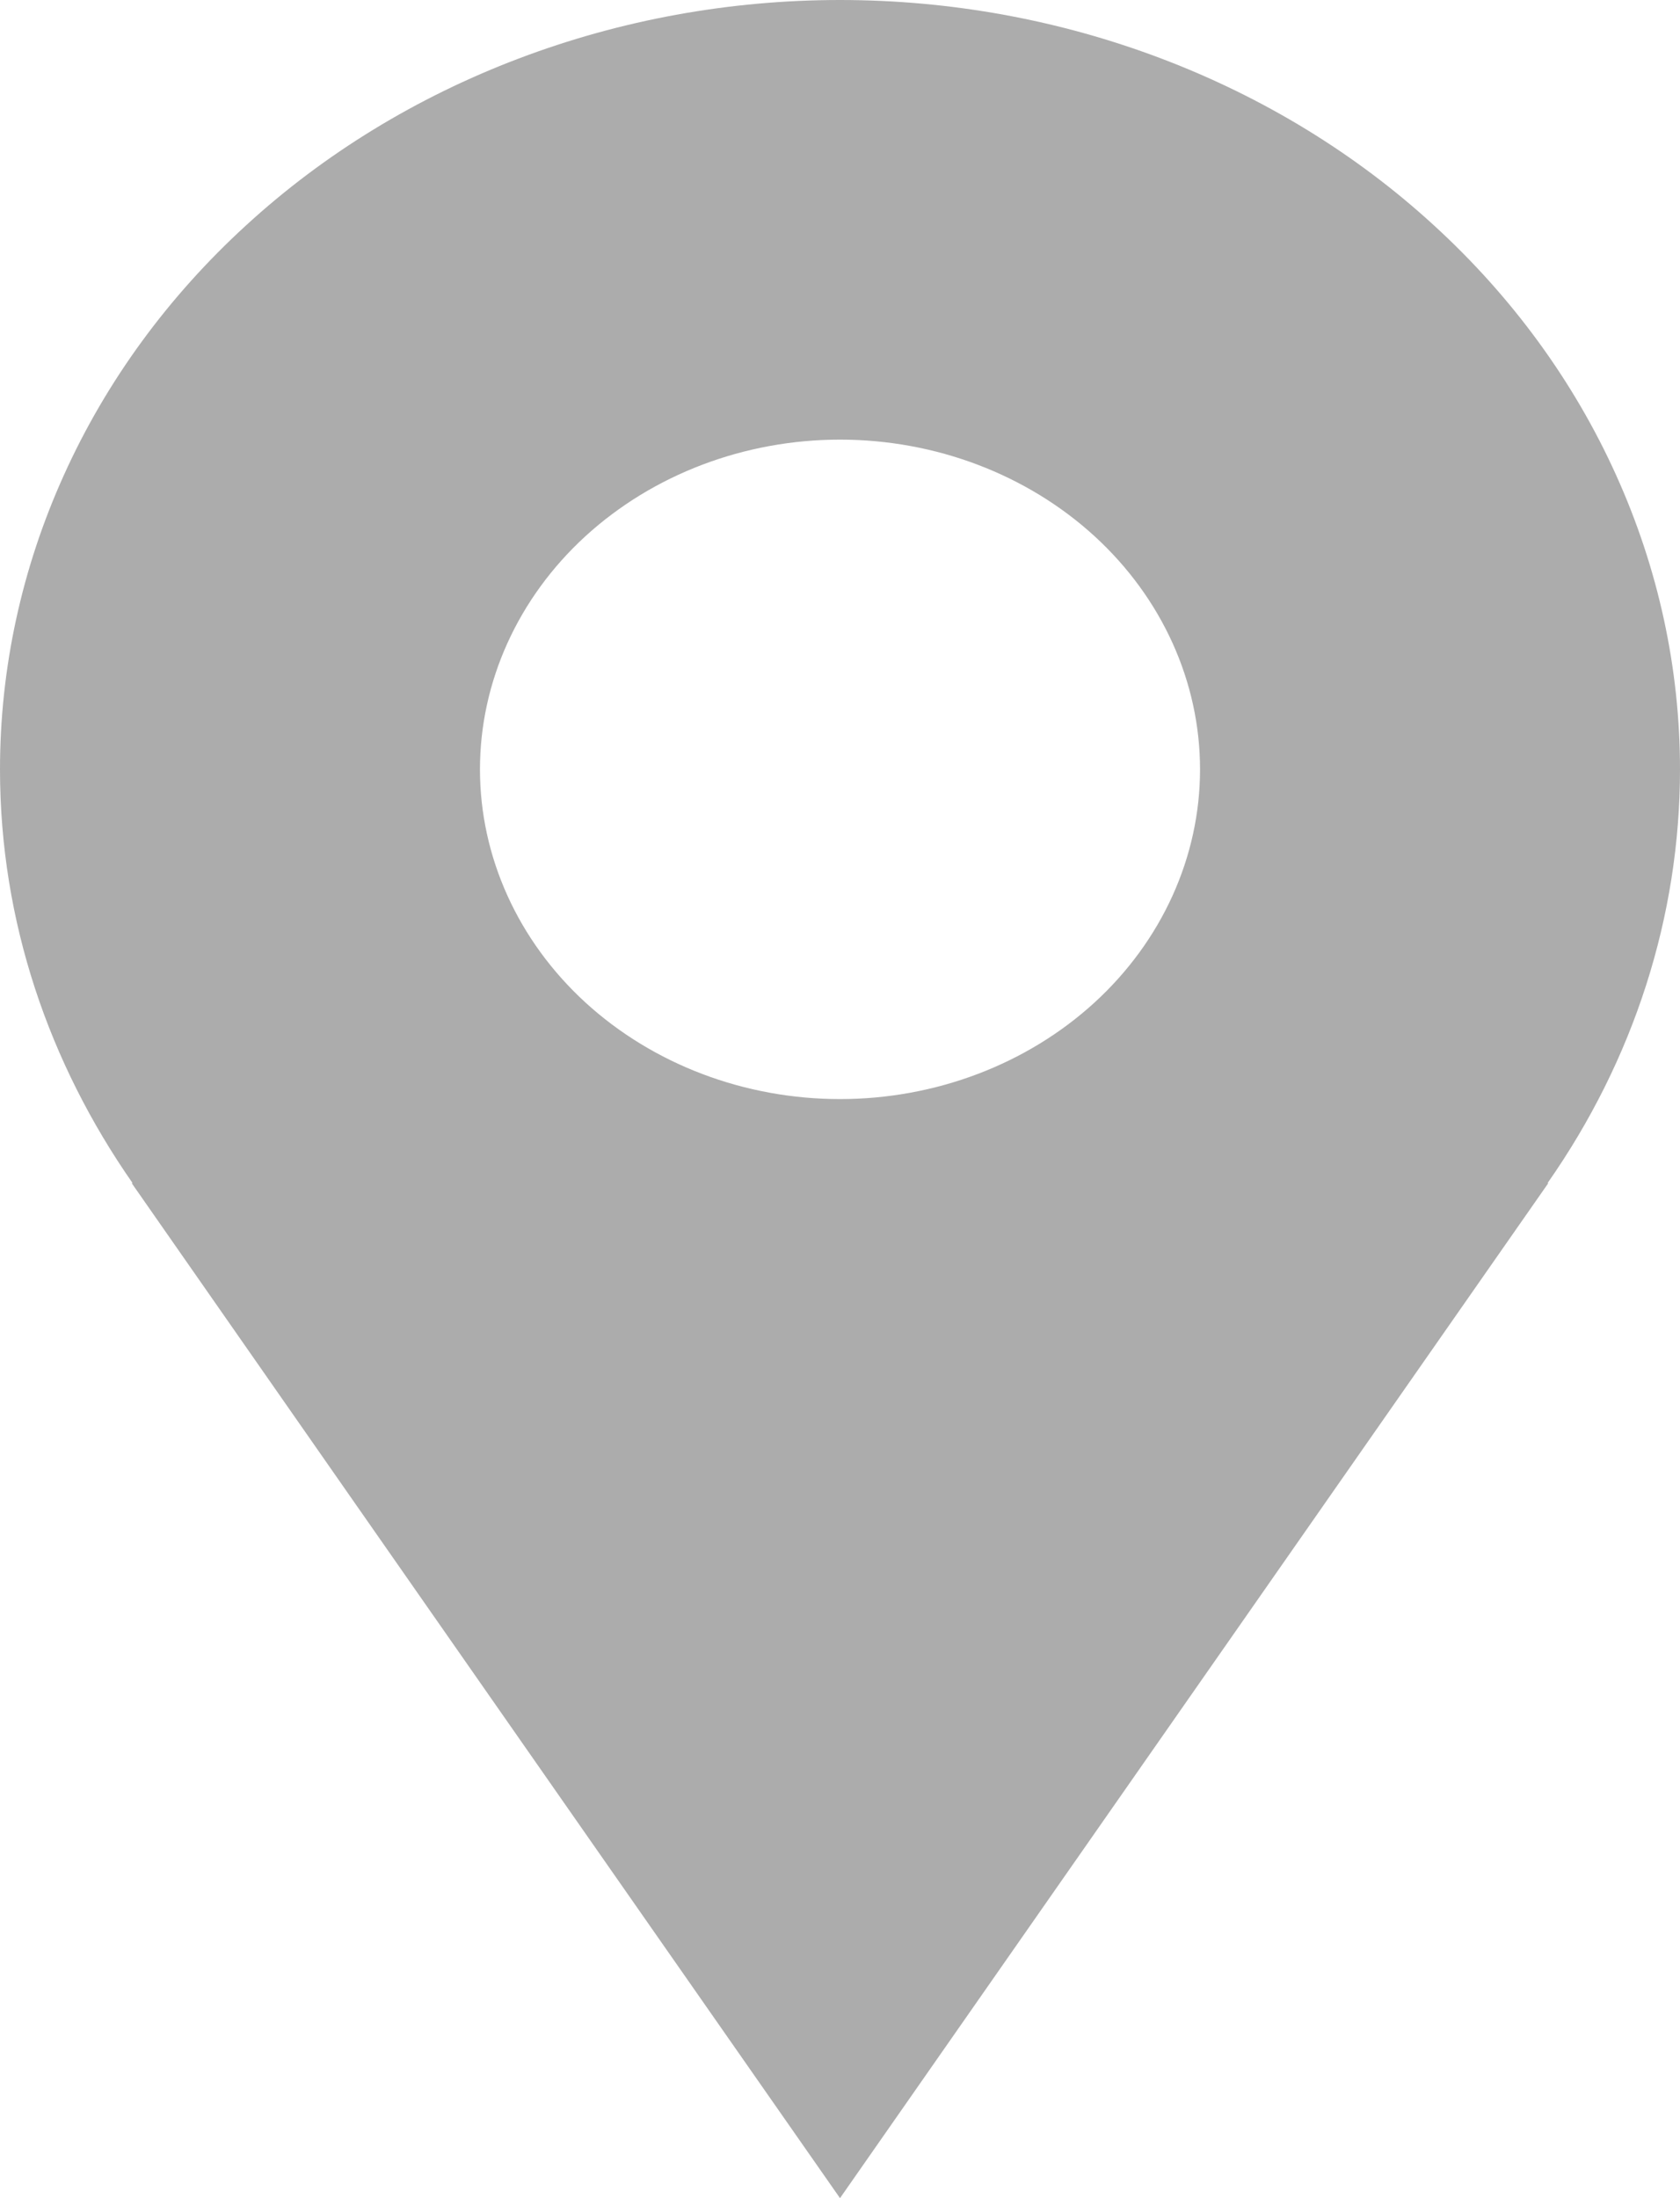 <svg width="13" height="17" viewBox="0 0 13 17" fill="none" xmlns="http://www.w3.org/2000/svg">
<path d="M13 5.95C13 5.169 12.832 4.395 12.505 3.673C12.179 2.951 11.7 2.295 11.096 1.743C10.493 1.19 9.776 0.752 8.987 0.453C8.199 0.154 7.354 0 6.5 0C5.646 0 4.801 0.154 4.013 0.453C3.224 0.752 2.507 1.19 1.904 1.743C1.3 2.295 0.821 2.951 0.495 3.673C0.168 4.395 -1.27195e-08 5.169 0 5.95C0 7.129 0.381 8.225 1.026 9.15H1.019C3.21 12.291 6.5 17 6.5 17L11.981 9.15H11.975C12.644 8.195 13 7.085 13 5.95ZM6.5 8.5C5.761 8.5 5.053 8.231 4.53 7.753C4.008 7.275 3.714 6.626 3.714 5.95C3.714 5.274 4.008 4.625 4.53 4.147C5.053 3.669 5.761 3.4 6.5 3.4C7.239 3.4 7.947 3.669 8.47 4.147C8.992 4.625 9.286 5.274 9.286 5.95C9.286 6.626 8.992 7.275 8.47 7.753C7.947 8.231 7.239 8.5 6.5 8.5Z" fill="#ACACAC"/>
</svg>
